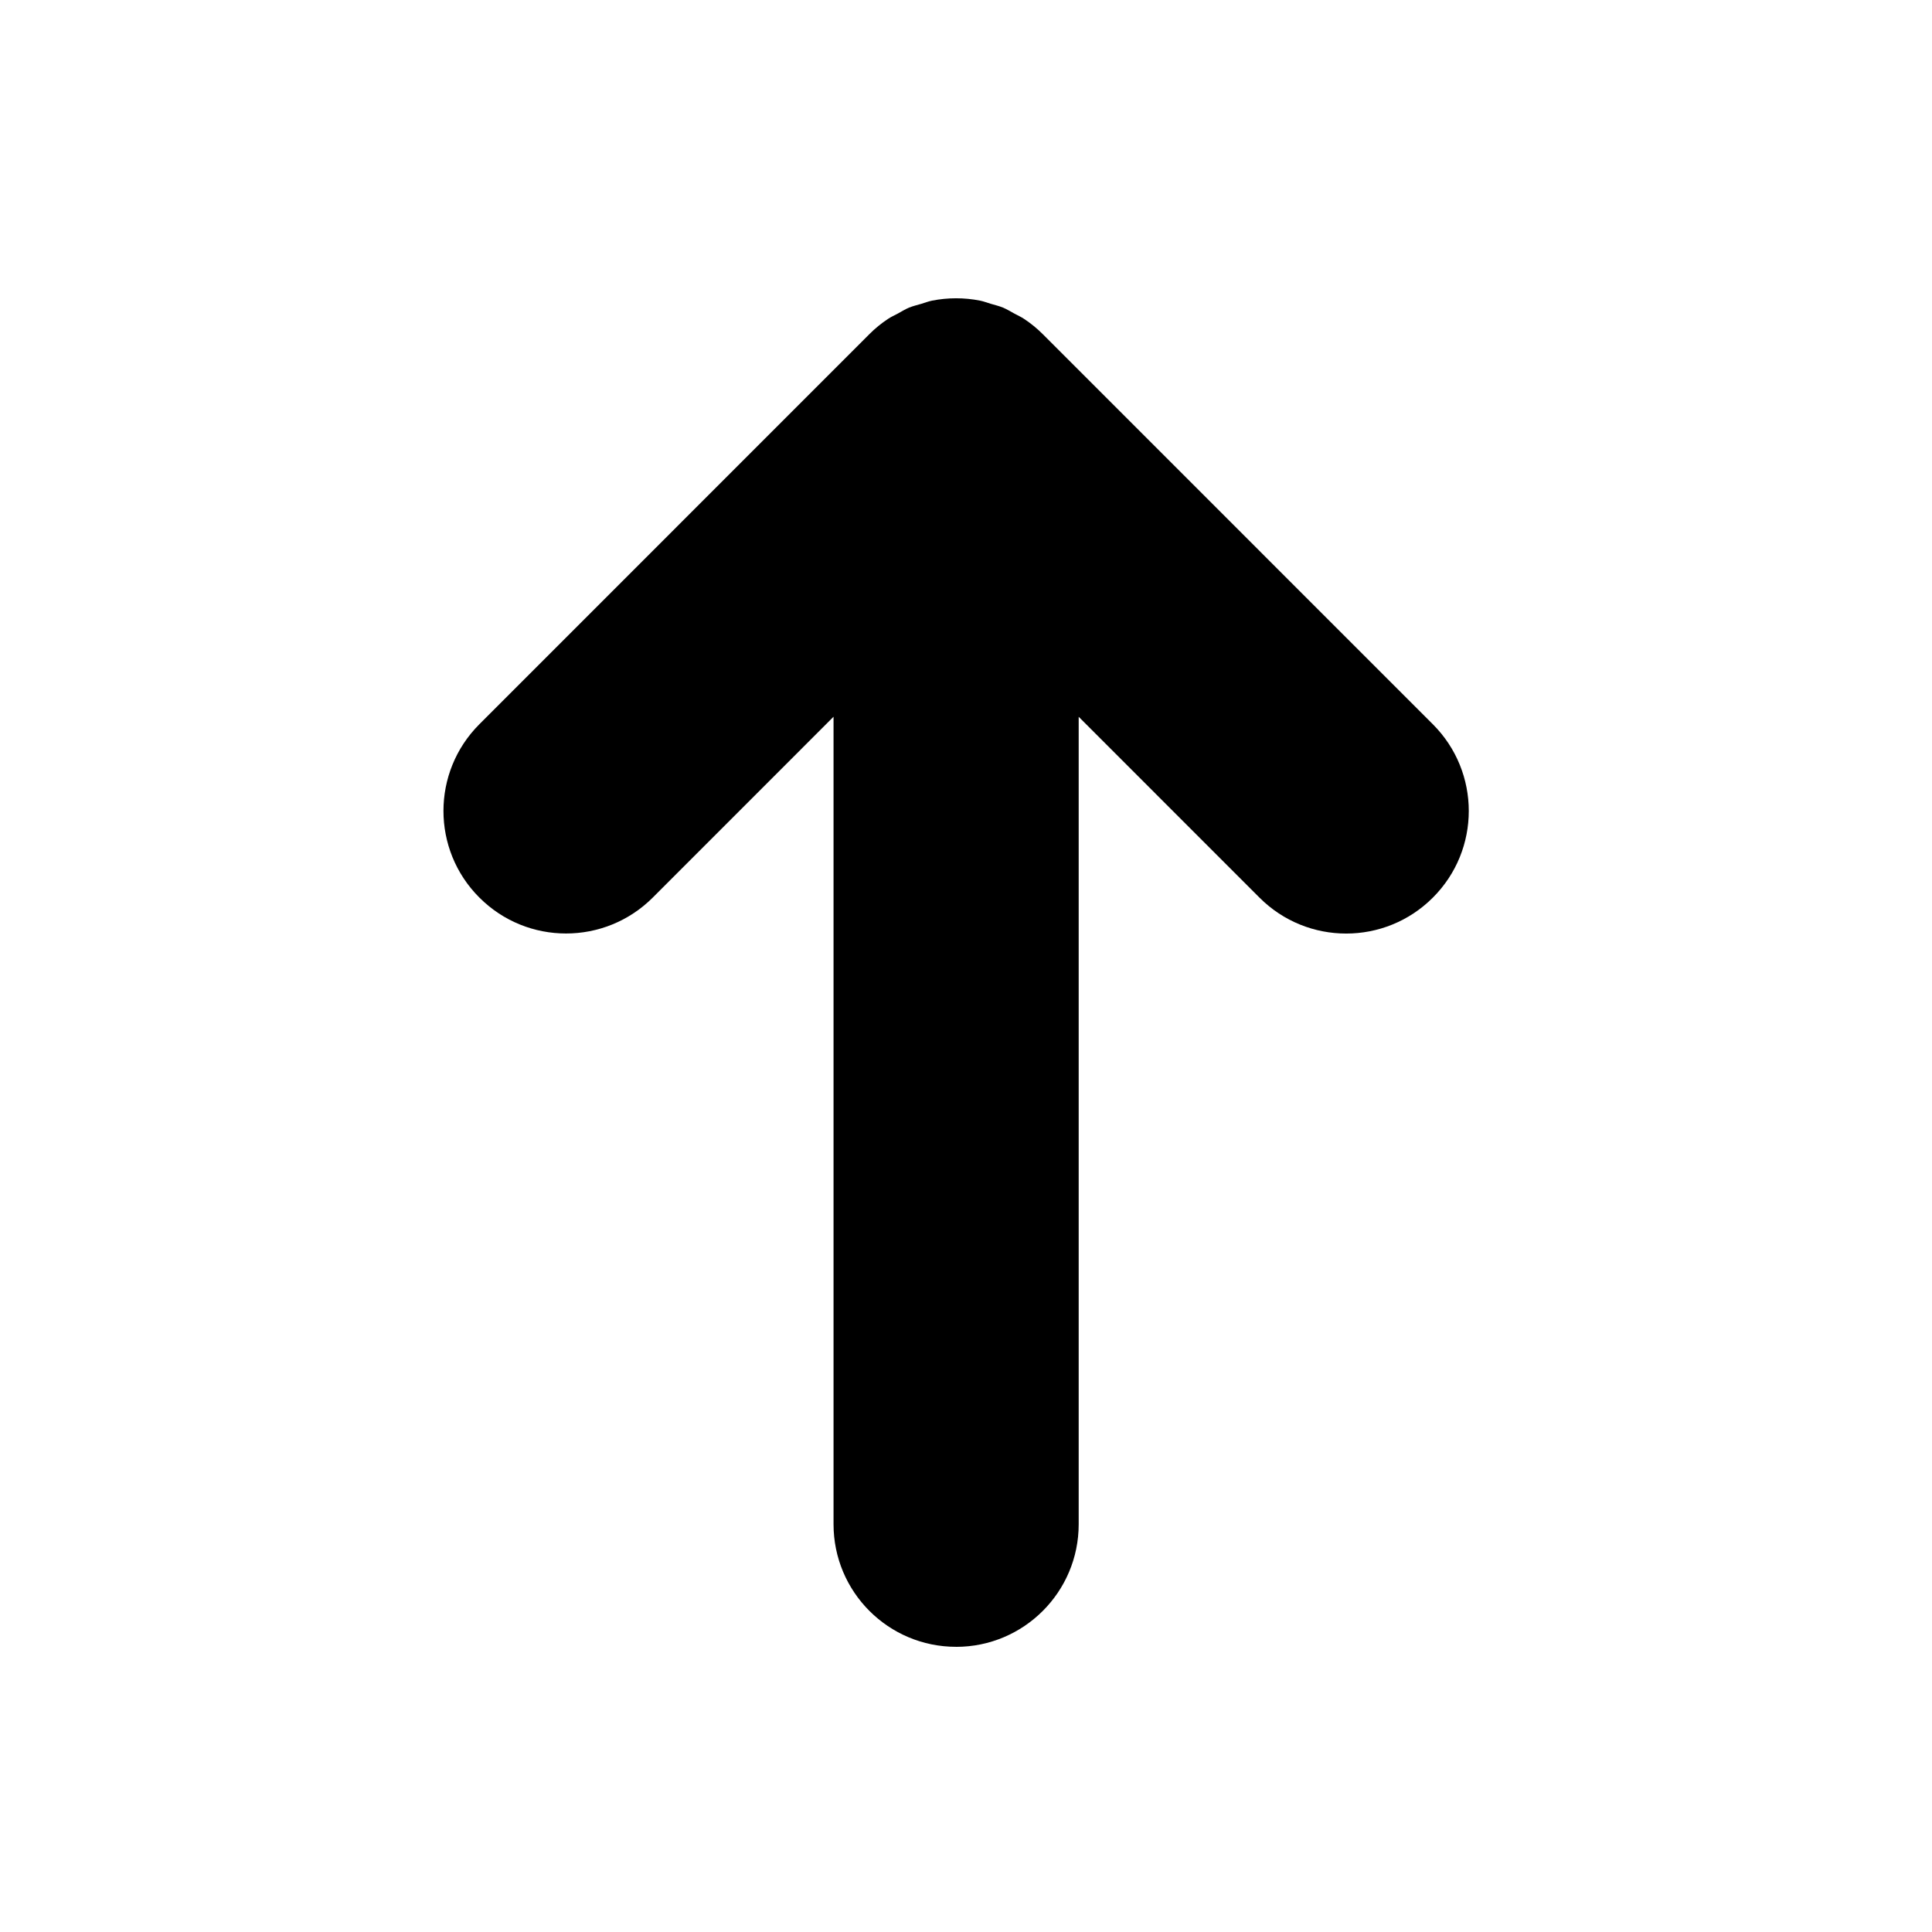 <?xml version="1.0" encoding="UTF-8" standalone="no"?>
<!-- Created with Inkscape (http://www.inkscape.org/) -->

<svg
   xmlns:dc="http://purl.org/dc/elements/1.1/"
   xmlns:cc="http://creativecommons.org/ns#"
   xmlns:rdf="http://www.w3.org/1999/02/22-rdf-syntax-ns#"
   xmlns:svg="http://www.w3.org/2000/svg"
   xmlns="http://www.w3.org/2000/svg"
   xmlns:sodipodi="http://sodipodi.sourceforge.net/DTD/sodipodi-0.dtd"
   xmlns:inkscape="http://www.inkscape.org/namespaces/inkscape"
   width="64px"
   height="64px"
   id="svg4427"
   version="1.1"
   inkscape:version="0.48.5 r10040"
   sodipodi:docname="ArrowPointingToTopLeft.xaml">
  <defs
     id="defs4429" />
  <sodipodi:namedview
     id="base"
     pagecolor="#ffffff"
     bordercolor="#666666"
     borderopacity="1.0"
     inkscape:pageopacity="0.0"
     inkscape:pageshadow="2"
     inkscape:zoom="11"
     inkscape:cx="28.609516"
     inkscape:cy="31.152154"
     inkscape:current-layer="svg4427"
     showgrid="true"
     inkscape:document-units="px"
     inkscape:grid-bbox="true"
     inkscape:window-width="1920"
     inkscape:window-height="1003"
     inkscape:window-x="-9"
     inkscape:window-y="-9"
     inkscape:window-maximized="1" />
  <g
     transform="matrix(0.509,0,0,0.509,7.91,5.093)"
     id="g3" />
  <path
     d="m 31.672,54.554 c 2.242,-10e-7 4.061,-1.818 4.061,-4.061 l 0,-26.748 5.989,5.99 c 1.585,1.587 4.158,1.587 5.743,-1e-6 1.587,-1.584 1.587,-4.156 2e-6,-5.743 L 34.546,11.072 c -0.19,-0.191 -0.399,-0.361 -0.623,-0.509 -0.1,-0.067 -0.206,-0.113 -0.31,-0.169 -0.128,-0.07 -0.252,-0.148 -0.389,-0.205 -0.133,-0.054 -0.273,-0.087 -0.409,-0.127 -0.116,-0.035 -0.229,-0.079 -0.348,-0.103 -0.524,-0.104 -1.066,-0.104 -1.592,7e-7 -0.119,0.024 -0.231,0.068 -0.347,0.103 -0.138,0.041 -0.276,0.073 -0.412,0.127 -0.134,0.056 -0.259,0.135 -0.388,0.205 -0.104,0.056 -0.21,0.102 -0.31,0.169 -0.224,0.148 -0.431,0.317 -0.622,0.509 L 15.88,23.991 c -0.793,0.793 -1.19,1.832 -1.19,2.871 -2e-6,1.039 0.396,2.079 1.19,2.871 1.584,1.587 4.156,1.587 5.744,0 l 5.988,-5.99 3e-6,26.747 c -0.001,2.244 1.816,4.063 4.06,4.063 z"
     id="path19"
     inkscape:connector-curvature="0" />
</svg>

